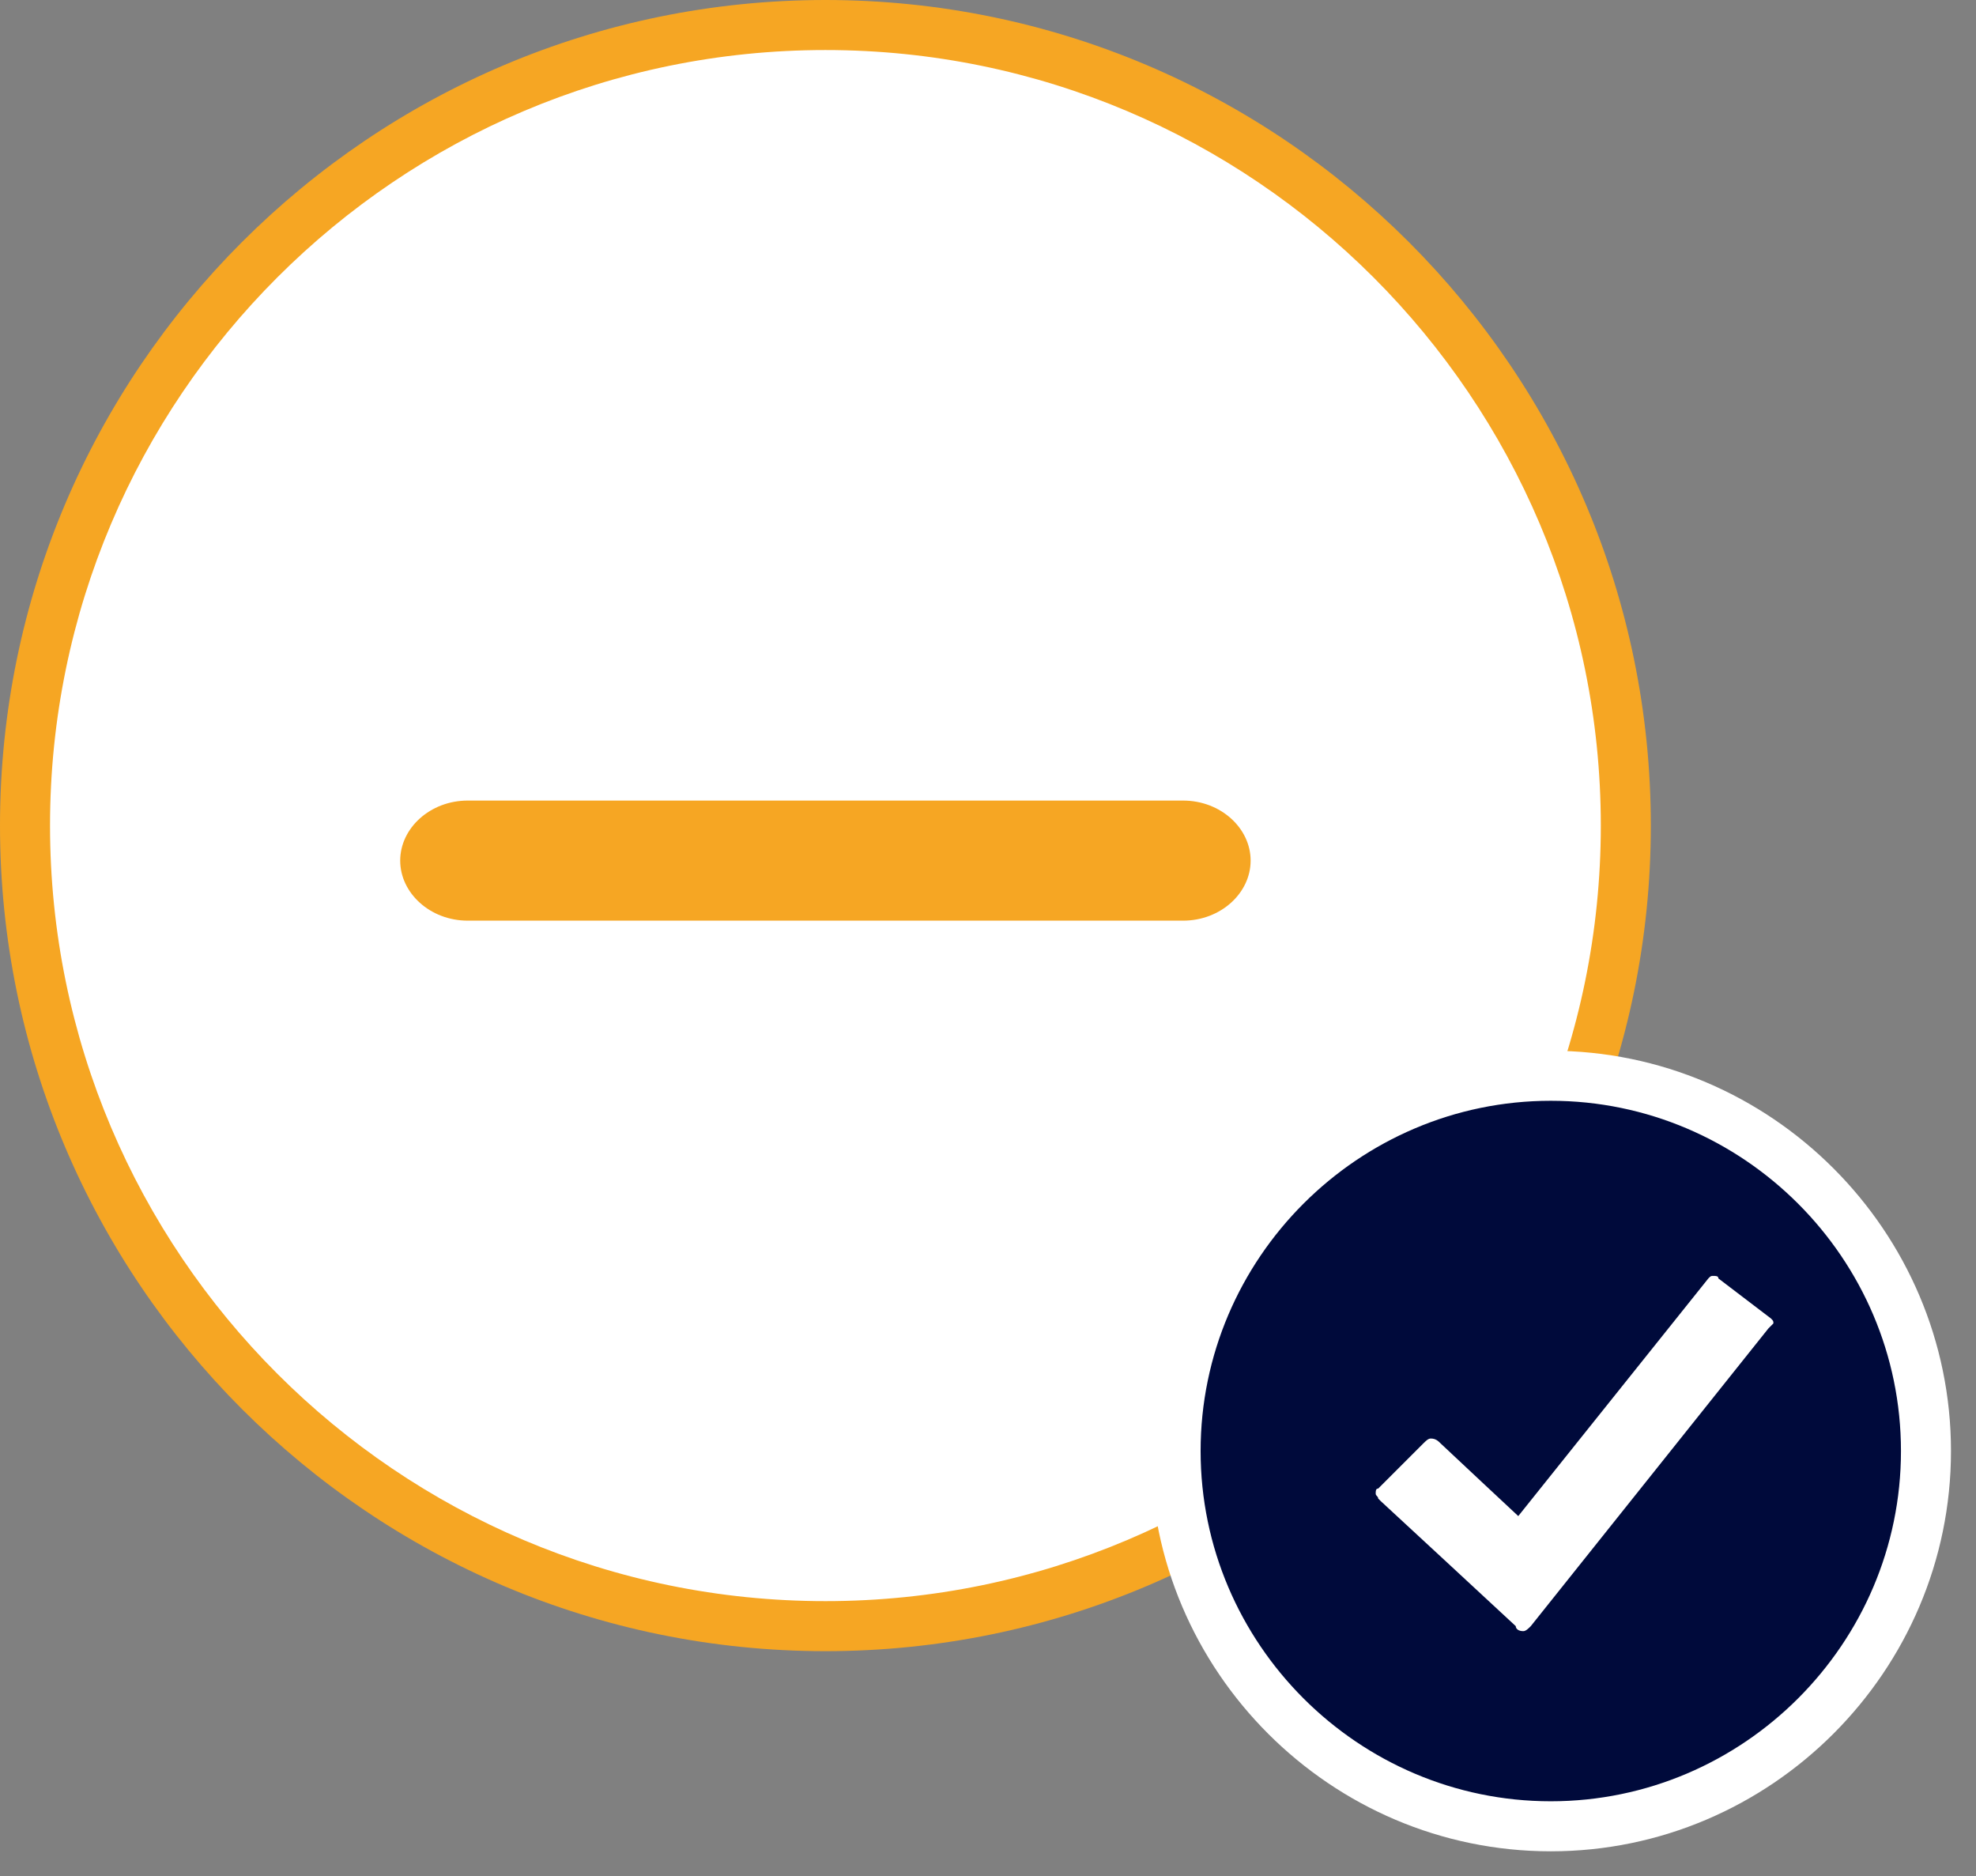 <?xml version="1.0" encoding="utf-8"?>
<!-- Generator: Adobe Illustrator 21.0.0, SVG Export Plug-In . SVG Version: 6.00 Build 0)  -->
<svg version="1.1" id="Capa_1" xmlns:sketch="http://www.bohemiancoding.com/sketch/ns"
	 xmlns="http://www.w3.org/2000/svg" xmlns:xlink="http://www.w3.org/1999/xlink" x="0px" y="0px" width="79px" height="75px"
	 viewBox="0 0 79 75" style="enable-background:new 0 0 79 75;" xml:space="preserve">
<rect x="0" y="0" width="79" height="75" fill="#808080" stroke="none"/>
<style type="text/css">
	.st0{fill:#FFFFFF;}
	.st1{fill:#F6A623;}
	.st2{fill:#000A3B;}
</style>
<title>Oval 356 + ios7-redo Copy + Shape Copy 5</title>
<desc>Created with Sketch.</desc>
<g id="Page-1" sketch:type="MSPage">
	<g id="Copay-v1-Buy-_x2013_-Main" transform="translate(-18, -867)" sketch:type="MSArtboardGroup">
		
			<g id="Oval-356-_x2B_-ios7-redo-Copy-_x2B_-Shape-Copy-5" transform="translate(19, 868)" sketch:type="MSLayerGroup">
			<g id="Oval-356-_x2B_-ios7-redo-Copy" sketch:type="MSShapeGroup">
				<g>
					<circle id="Oval-356_1_" class="st0" cx="32" cy="32" r="32"/>
					<path class="st1" d="M32,65C13.8,65-1,50.2-1,32S13.8-1,32-1s33,14.8,33,33S50.2,65,32,65z M32,1C14.9,1,1,14.9,1,32
						s13.9,31,31,31s31-13.9,31-31S49.1,1,32,1z"/>
				</g>
				<g id="minus-round-copy" transform="translate(15, 31)">
					<path id="Shape" class="st1" d="M31.3,0H2.7C1.2,0,0,1.1,0,2.4s1.2,2.4,2.7,2.4h28.6c1.5,0,2.7-1.1,2.7-2.4S32.8,0,31.3,0
						L31.3,0z"/>
				</g>
			</g>
			<g id="Shape-Copy-5-_x2B_-Path-Copy-2" transform="translate(46, 42)" sketch:type="MSShapeGroup">
				<g>
					<path id="Shape-Copy-5_1_" class="st2" d="M0,15c0,8.3,6.7,15,15,15s15-6.7,15-15S23.3,0,15,0S0,6.7,0,15z"/>
					<path class="st0" d="M15,31C6.2,31-1,23.8-1,15S6.2-1,15-1s16,7.2,16,16S23.8,31,15,31z M15,1C7.3,1,1,7.3,1,15s6.3,14,14,14
						s14-6.3,14-14S22.7,1,15,1z"/>
				</g>
				<path id="Path-Copy-2" class="st0" d="M23.7,10.1L14.2,22c-0.1,0.1-0.2,0.2-0.3,0.2c-0.2,0-0.3-0.1-0.3-0.2
					c-0.1-0.1-5.4-5-5.4-5l-0.1-0.1c0-0.1-0.1-0.1-0.1-0.2s0-0.2,0.1-0.2c0,0,0,0,0.1-0.1c0.5-0.5,1.6-1.6,1.7-1.7
					c0.1-0.1,0.2-0.2,0.3-0.2c0.2,0,0.3,0.1,0.4,0.2c0.1,0.1,3.1,2.9,3.1,2.9l7.6-9.5C21.4,8,21.4,8,21.5,8s0.2,0,0.2,0.1l2.1,1.6
					c0.1,0.1,0.1,0.1,0.1,0.2C23.8,10,23.7,10.1,23.7,10.1L23.7,10.1z"/>
			</g>
		</g>
	</g>
</g>
</svg>
